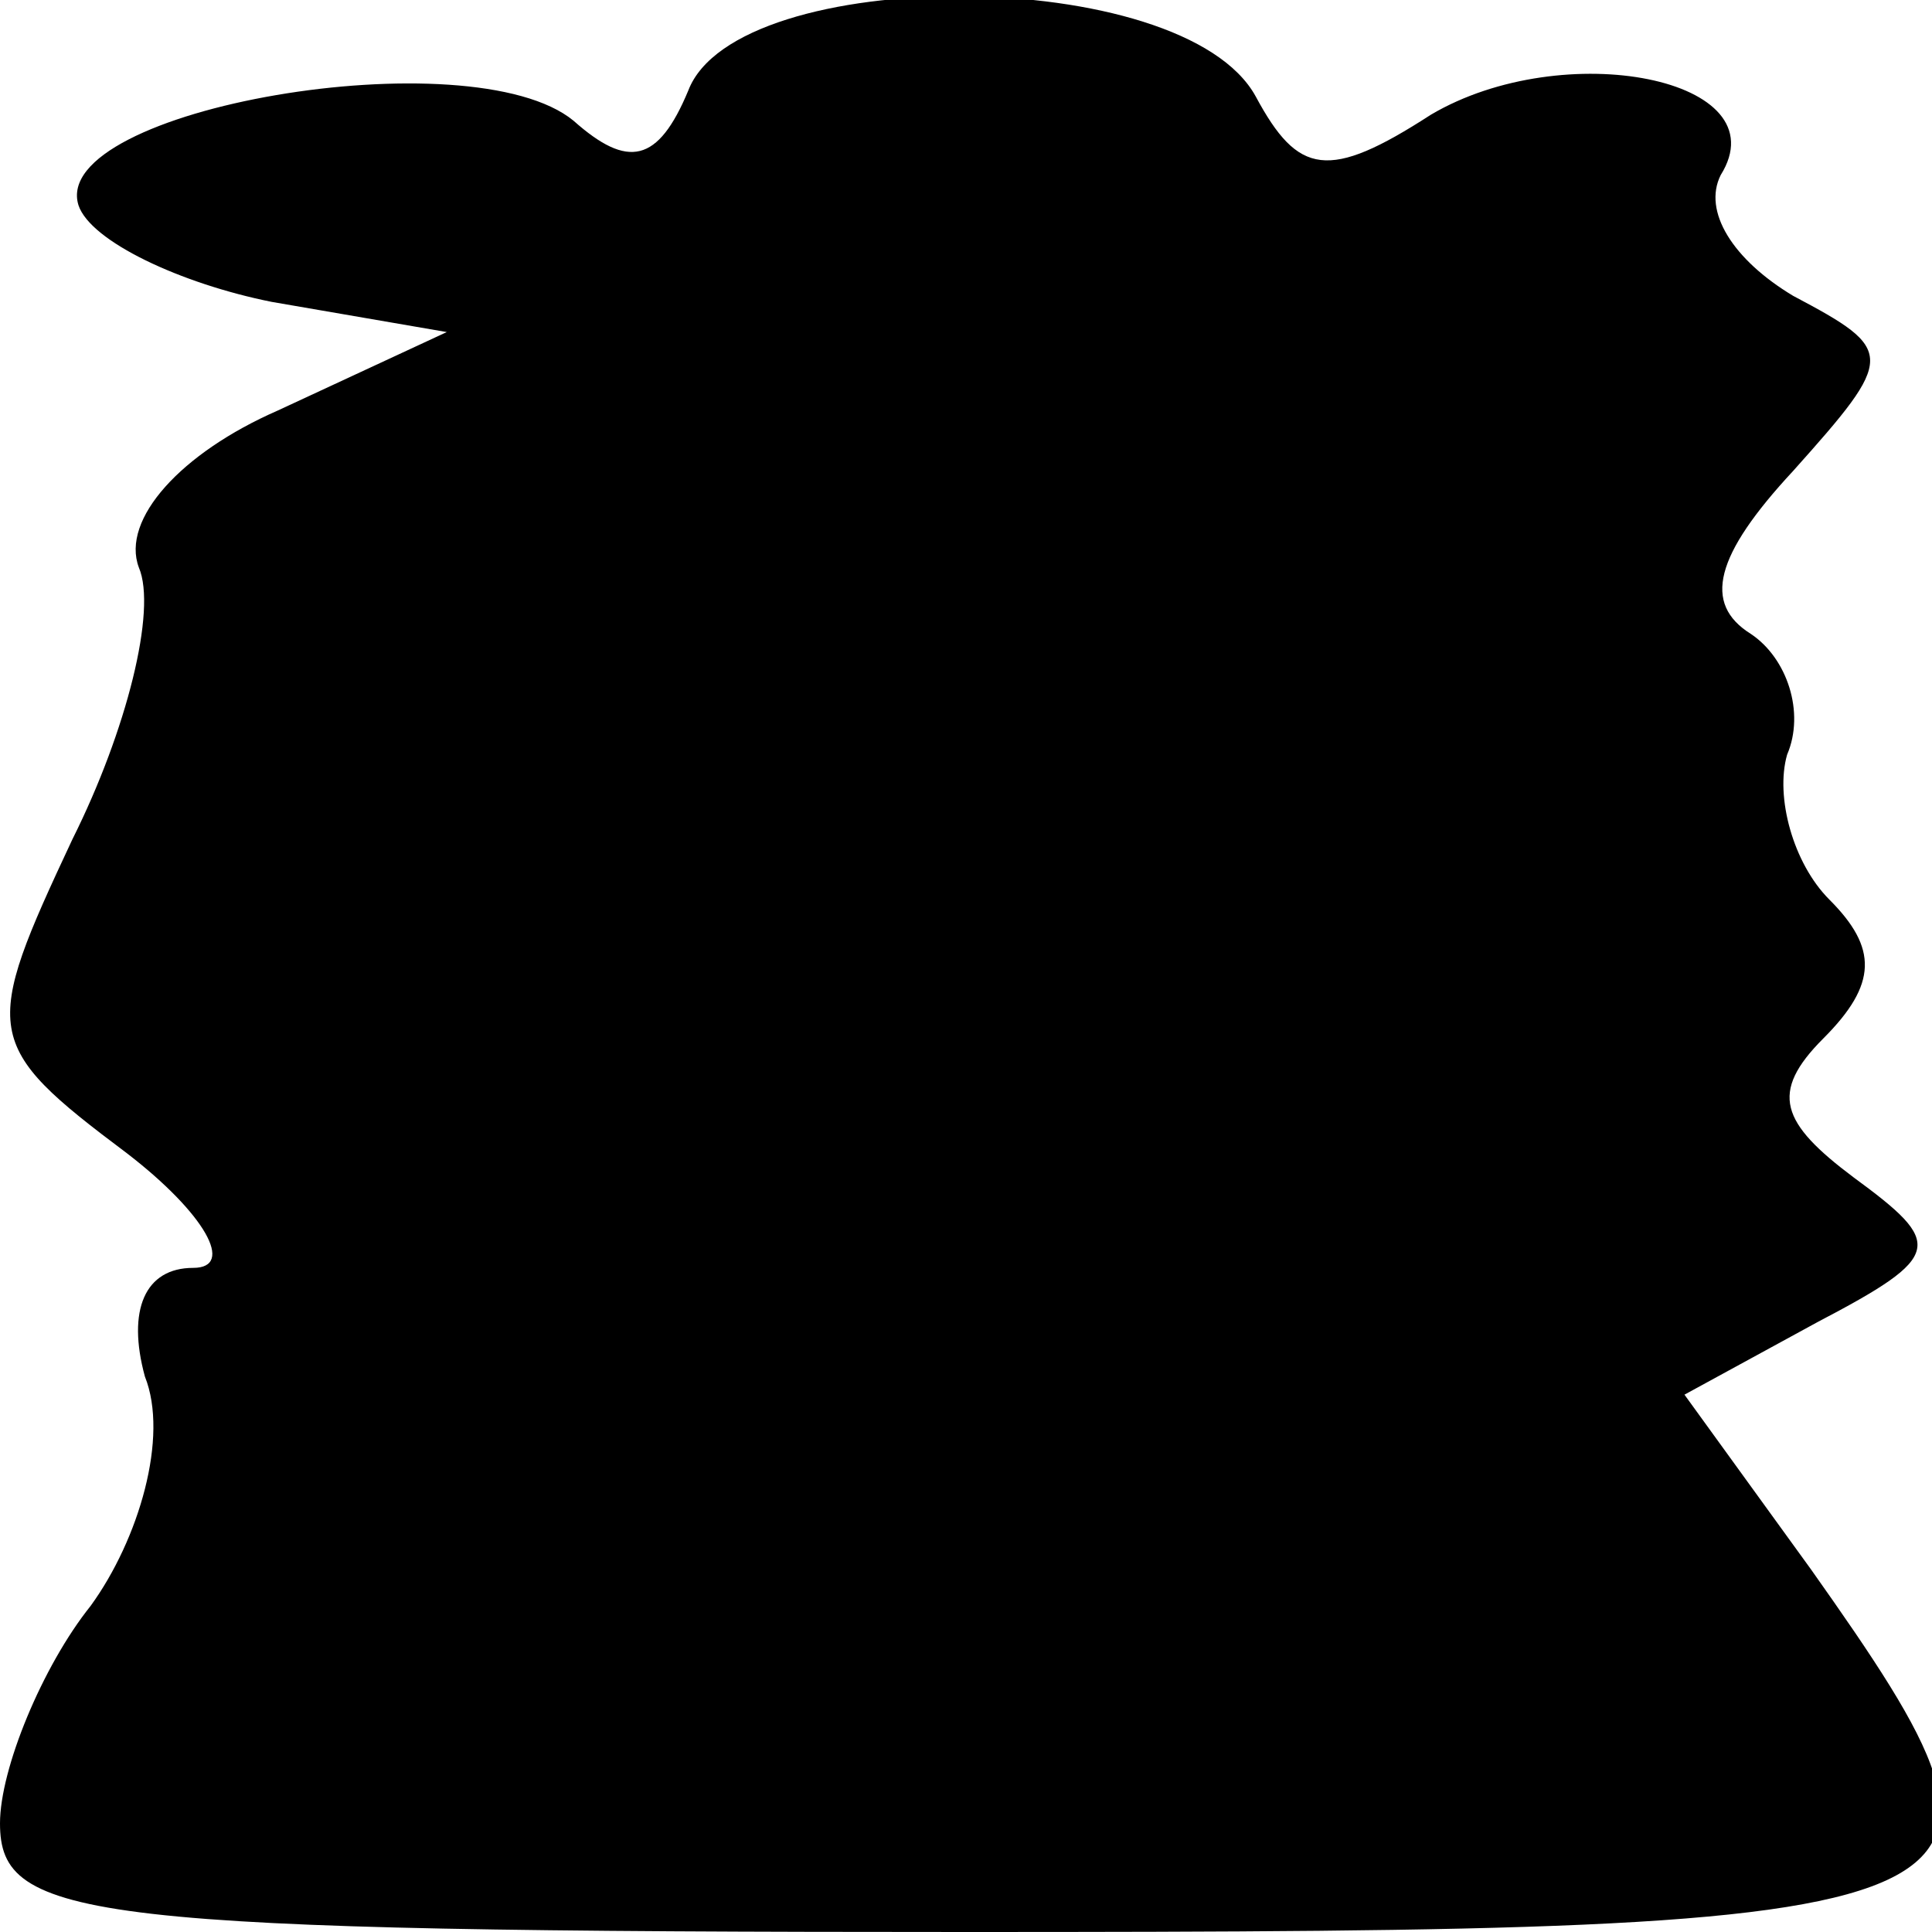 <?xml version="1.0" standalone="no"?>
<!DOCTYPE svg PUBLIC "-//W3C//DTD SVG 20010904//EN"
 "http://www.w3.org/TR/2001/REC-SVG-20010904/DTD/svg10.dtd">
<svg version="1.0" xmlns="http://www.w3.org/2000/svg"
 width="32pt" height="32pt" viewBox="0 0 32 32"
 preserveAspectRatio="xMidYMid meet">
<g transform="translate(0,32) scale(0.1,-0.1)"
fill="#000000" stroke="none">
<path fill="#000000" stroke="none" d="M114 305 c-5 -12 -10 -13 -19 -5 -17
14 -87 2 -82 -14 2 -6 17 -13 32 -16 l29 -5 -28 -13 c-16 -7 -26 -18 -23 -26
3 -7 -2 -27 -11 -45 -15 -32 -15 -34 9 -52 13 -10 18 -19 11 -19 -8 0 -11 -7
-8 -18 4 -10 -1 -27 -9 -38 -8 -10 -15 -27 -15 -36 0 -16 14 -18 160 -18 177
0 181 2 140 60 l-21 29 22 12 c21 11 21 13 6 24 -12 9 -14 14 -5 23 9 9 9 15
1 23 -6 6 -9 17 -7 24 3 7 0 16 -6 20 -8 5 -6 13 7 27 17 19 17 20 0 29 -10 6
-15 14 -12 20 10 16 -26 23 -48 10 -17 -11 -22 -10 -29 3 -12 22 -86 22 -94 1z"/>
</g>
</svg>
